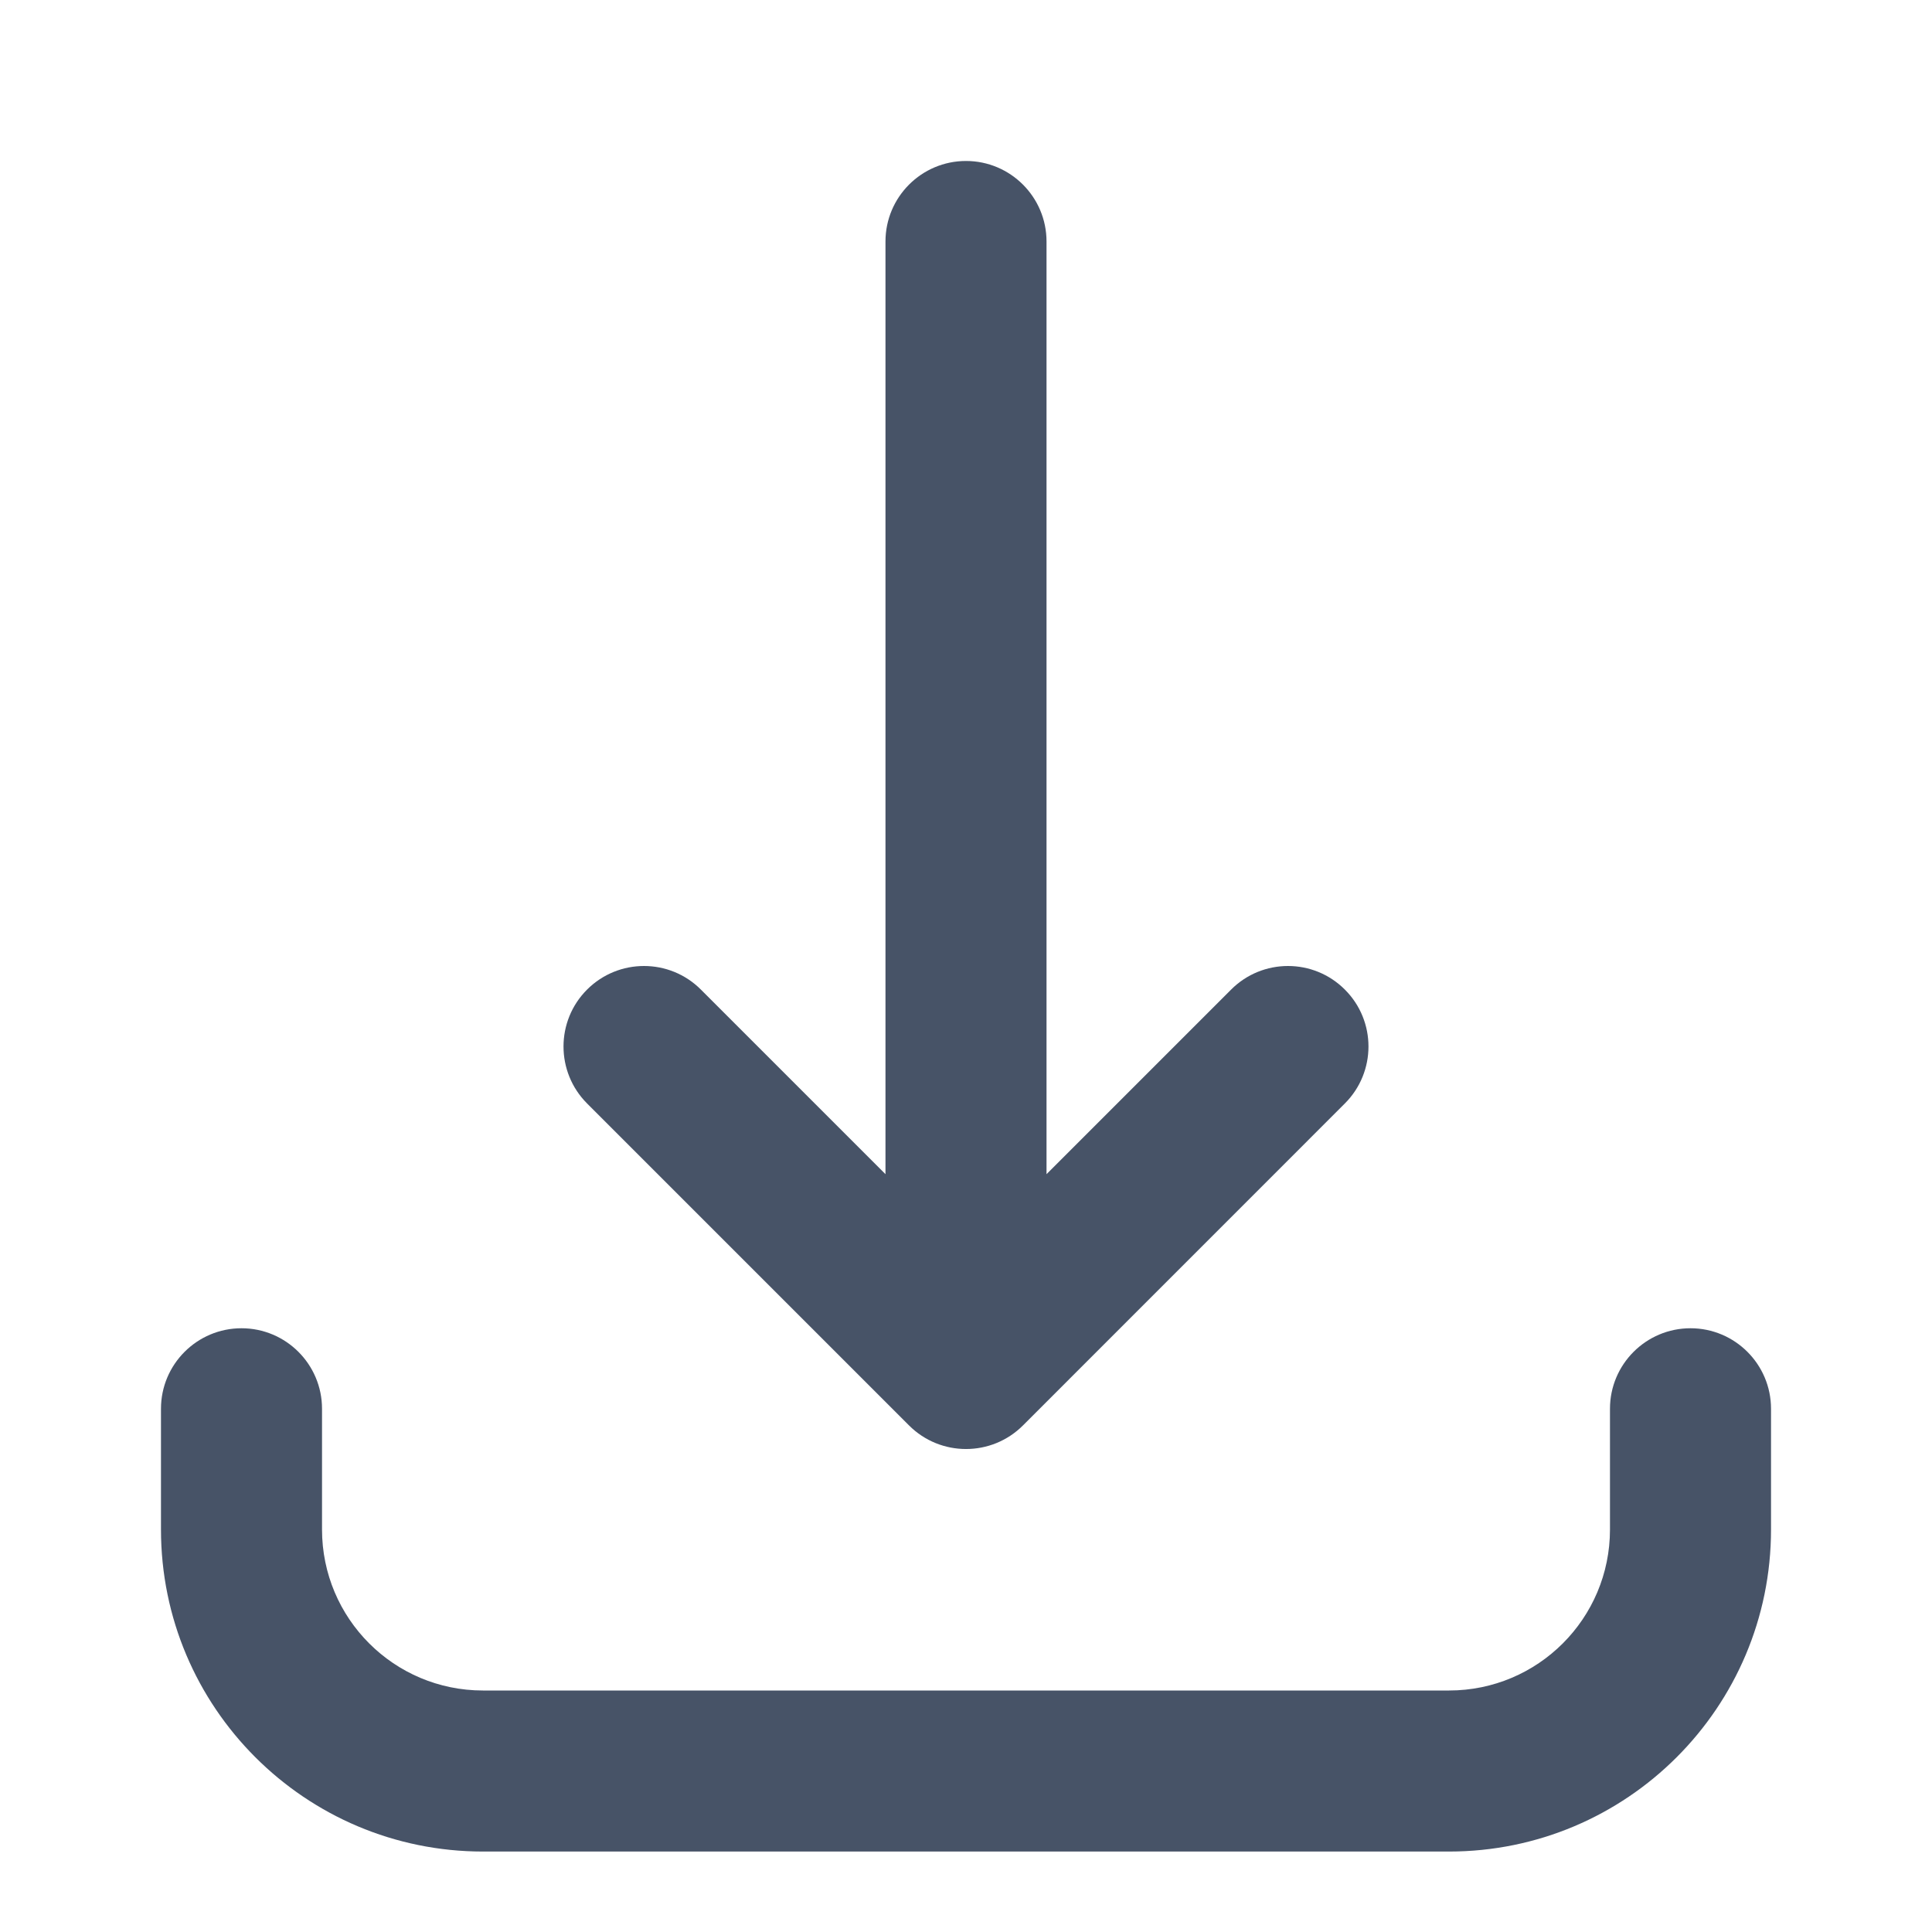 <svg width="28" height="28" viewBox="0 0 28 28" fill="none" xmlns="http://www.w3.org/2000/svg">
<path d="M19.491 15.992L14.825 20.659C14.369 21.114 13.631 21.114 13.175 20.659L8.508 15.992C8.053 15.536 8.053 14.797 8.508 14.342C8.964 13.886 9.703 13.886 10.158 14.342L12.833 17.017V3.5C12.833 2.856 13.356 2.333 14 2.333C14.644 2.333 15.167 2.856 15.167 3.5V17.017L17.842 14.342C18.297 13.886 19.036 13.886 19.491 14.342C19.947 14.797 19.947 15.536 19.491 15.992Z" fill="#475367"/>
<path d="M4.667 20.417C4.667 19.773 4.144 19.25 3.5 19.25C2.856 19.25 2.333 19.773 2.333 20.417V22.167C2.333 24.744 4.423 26.834 7 26.834H21C23.577 26.834 25.667 24.744 25.667 22.167V20.417C25.667 19.773 25.144 19.25 24.5 19.25C23.856 19.25 23.333 19.773 23.333 20.417V22.167C23.333 23.456 22.289 24.5 21 24.5H7C5.711 24.5 4.667 23.456 4.667 22.167V20.417Z" fill="#475367"/>
</svg>
